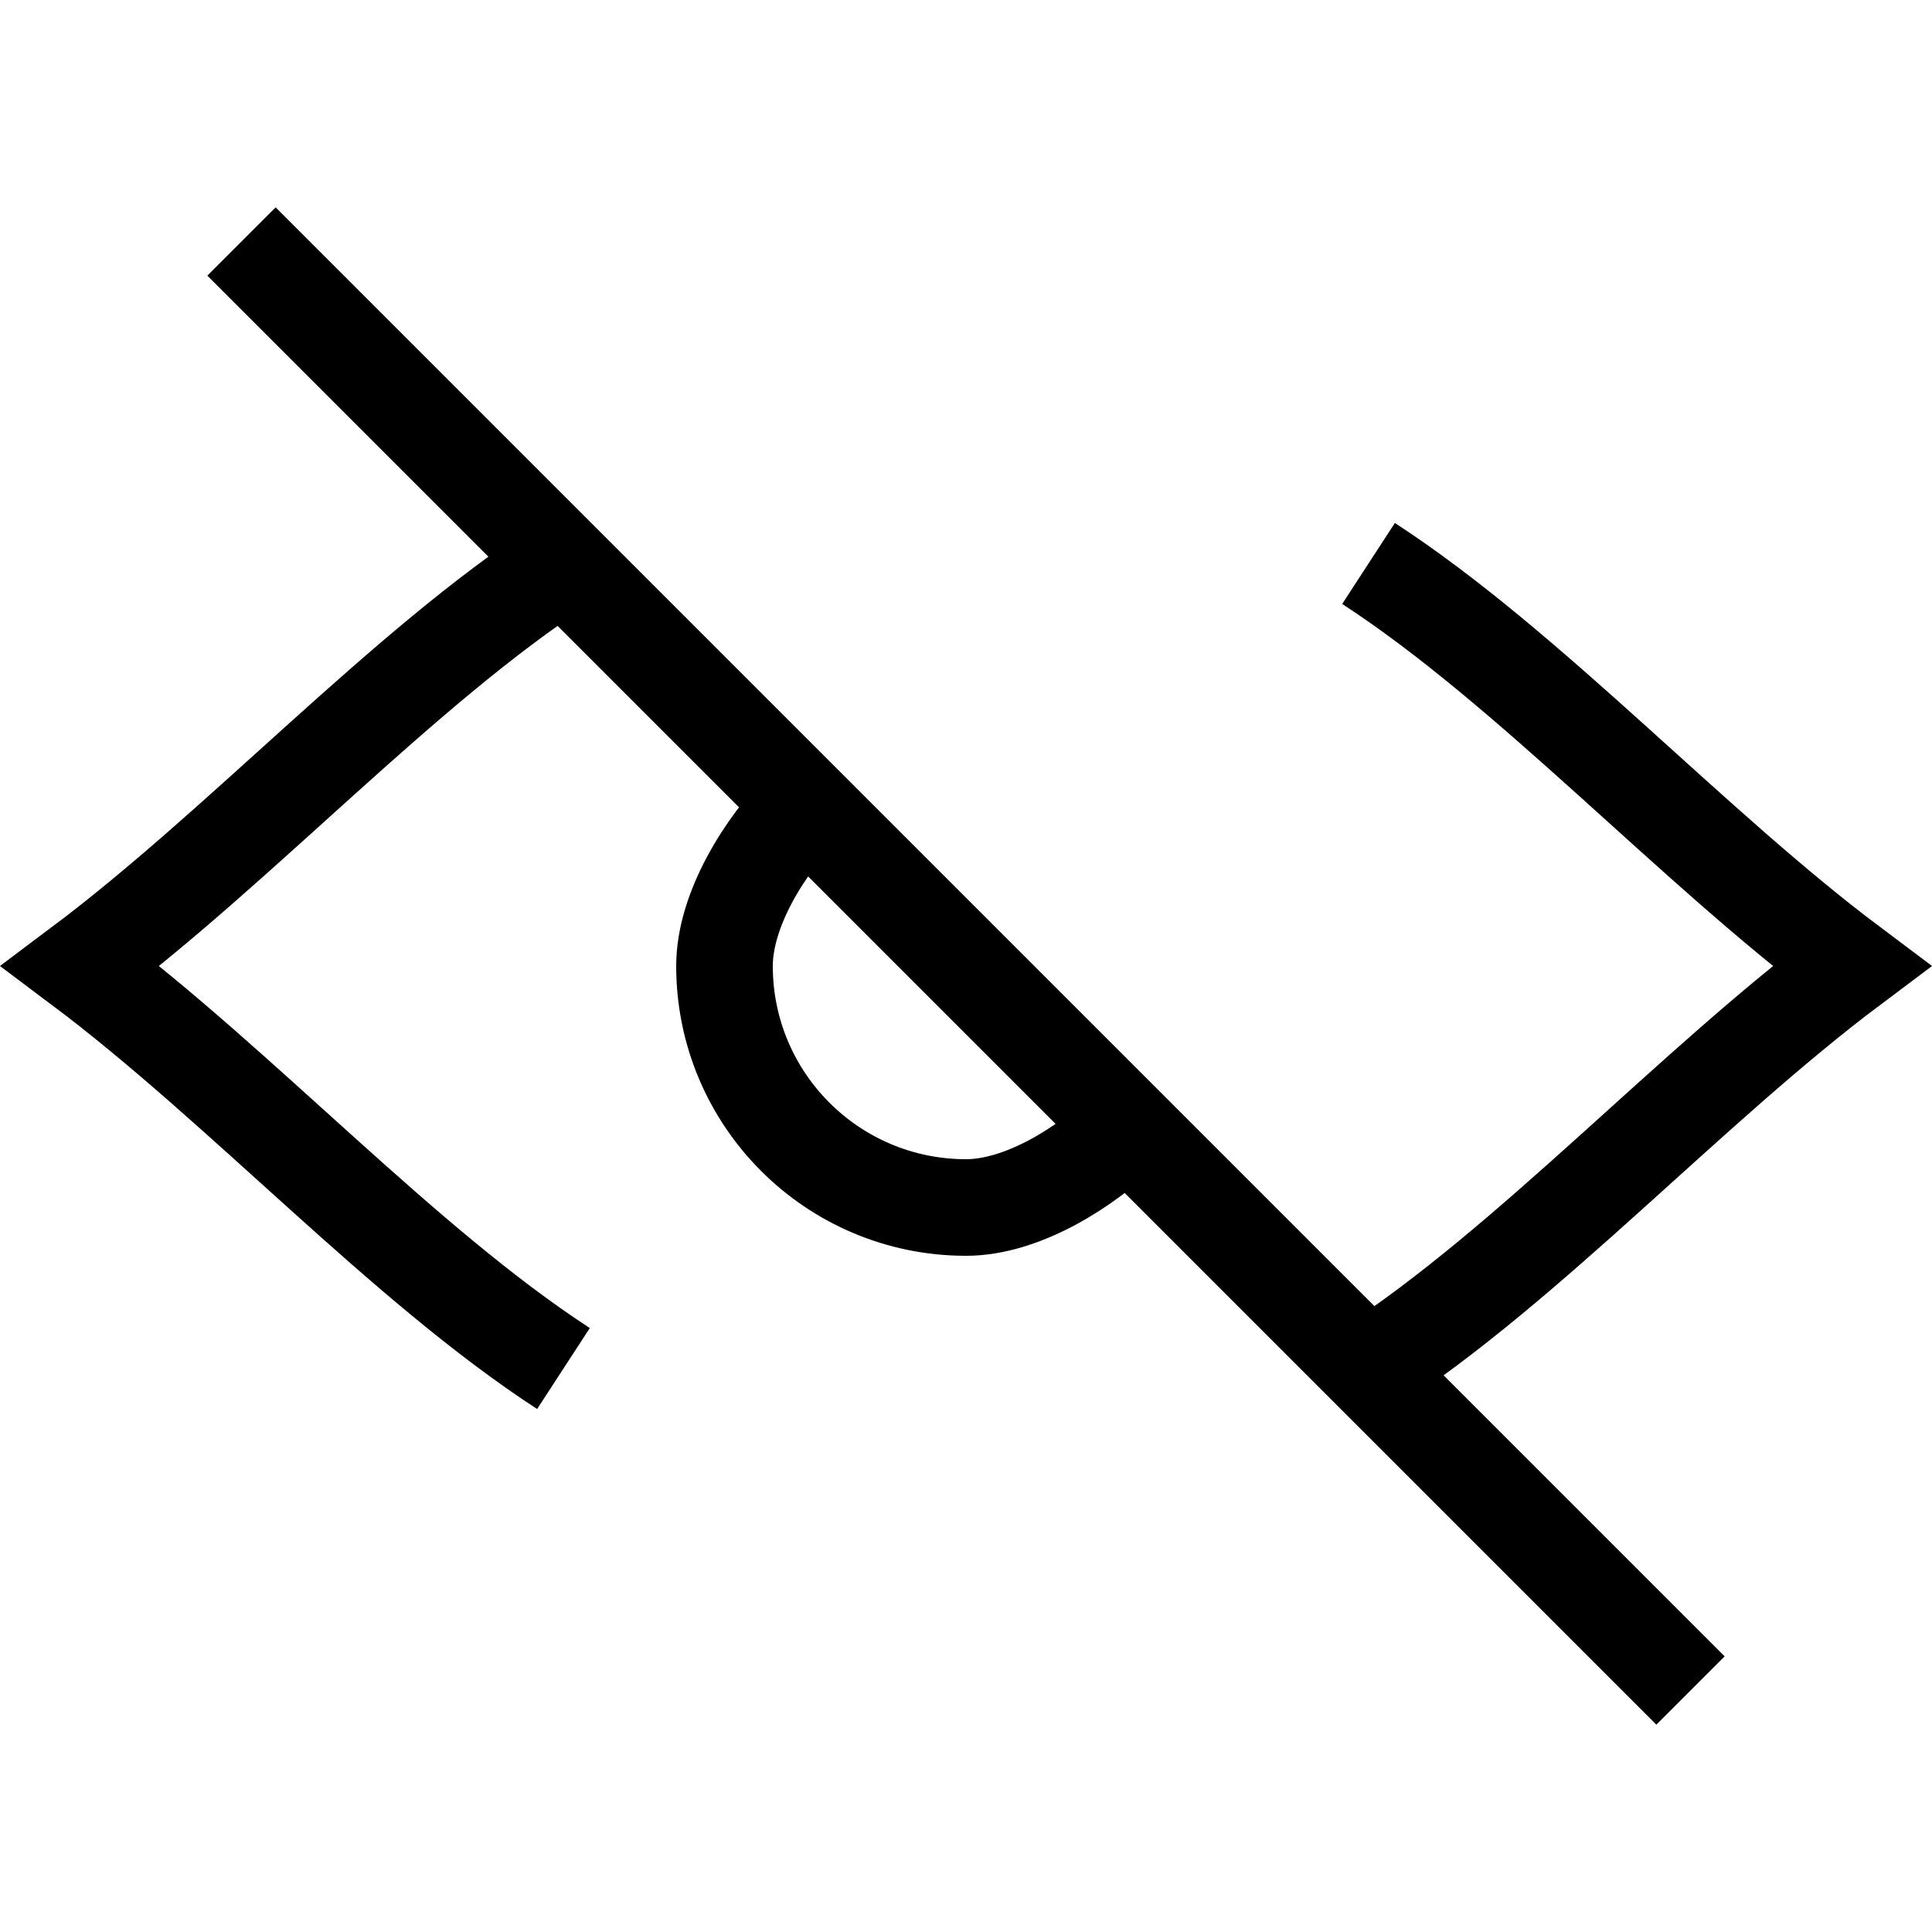 <svg width="20" height="20" viewBox="0 0 20 20" fill="none" xmlns="http://www.w3.org/2000/svg">
     <path d="M2.5 2.5L17.5 17.5" stroke="currentColor" strokeWidth="1.5" strokeLinecap="round" strokeLinejoin="round" />
     <path d="M8.333 8.333C7.917 8.75 7.5 9.417 7.5 10C7.5 11.381 8.619 12.5 10 12.5C10.583 12.5 11.25 12.083 11.667 11.667" stroke="currentColor" strokeWidth="1.5" strokeLinecap="round" strokeLinejoin="round" />
     <path d="M5.833 5.833C4.167 6.917 2.5 8.75 0.833 10C2.5 11.25 4.167 13.083 5.833 14.167" stroke="currentColor" strokeWidth="1.5" strokeLinecap="round" strokeLinejoin="round" />
     <path d="M14.167 14.167C15.833 13.083 17.5 11.25 19.167 10C17.5 8.75 15.833 6.917 14.167 5.833" stroke="currentColor" strokeWidth="1.5" strokeLinecap="round" strokeLinejoin="round" />
</svg> 
